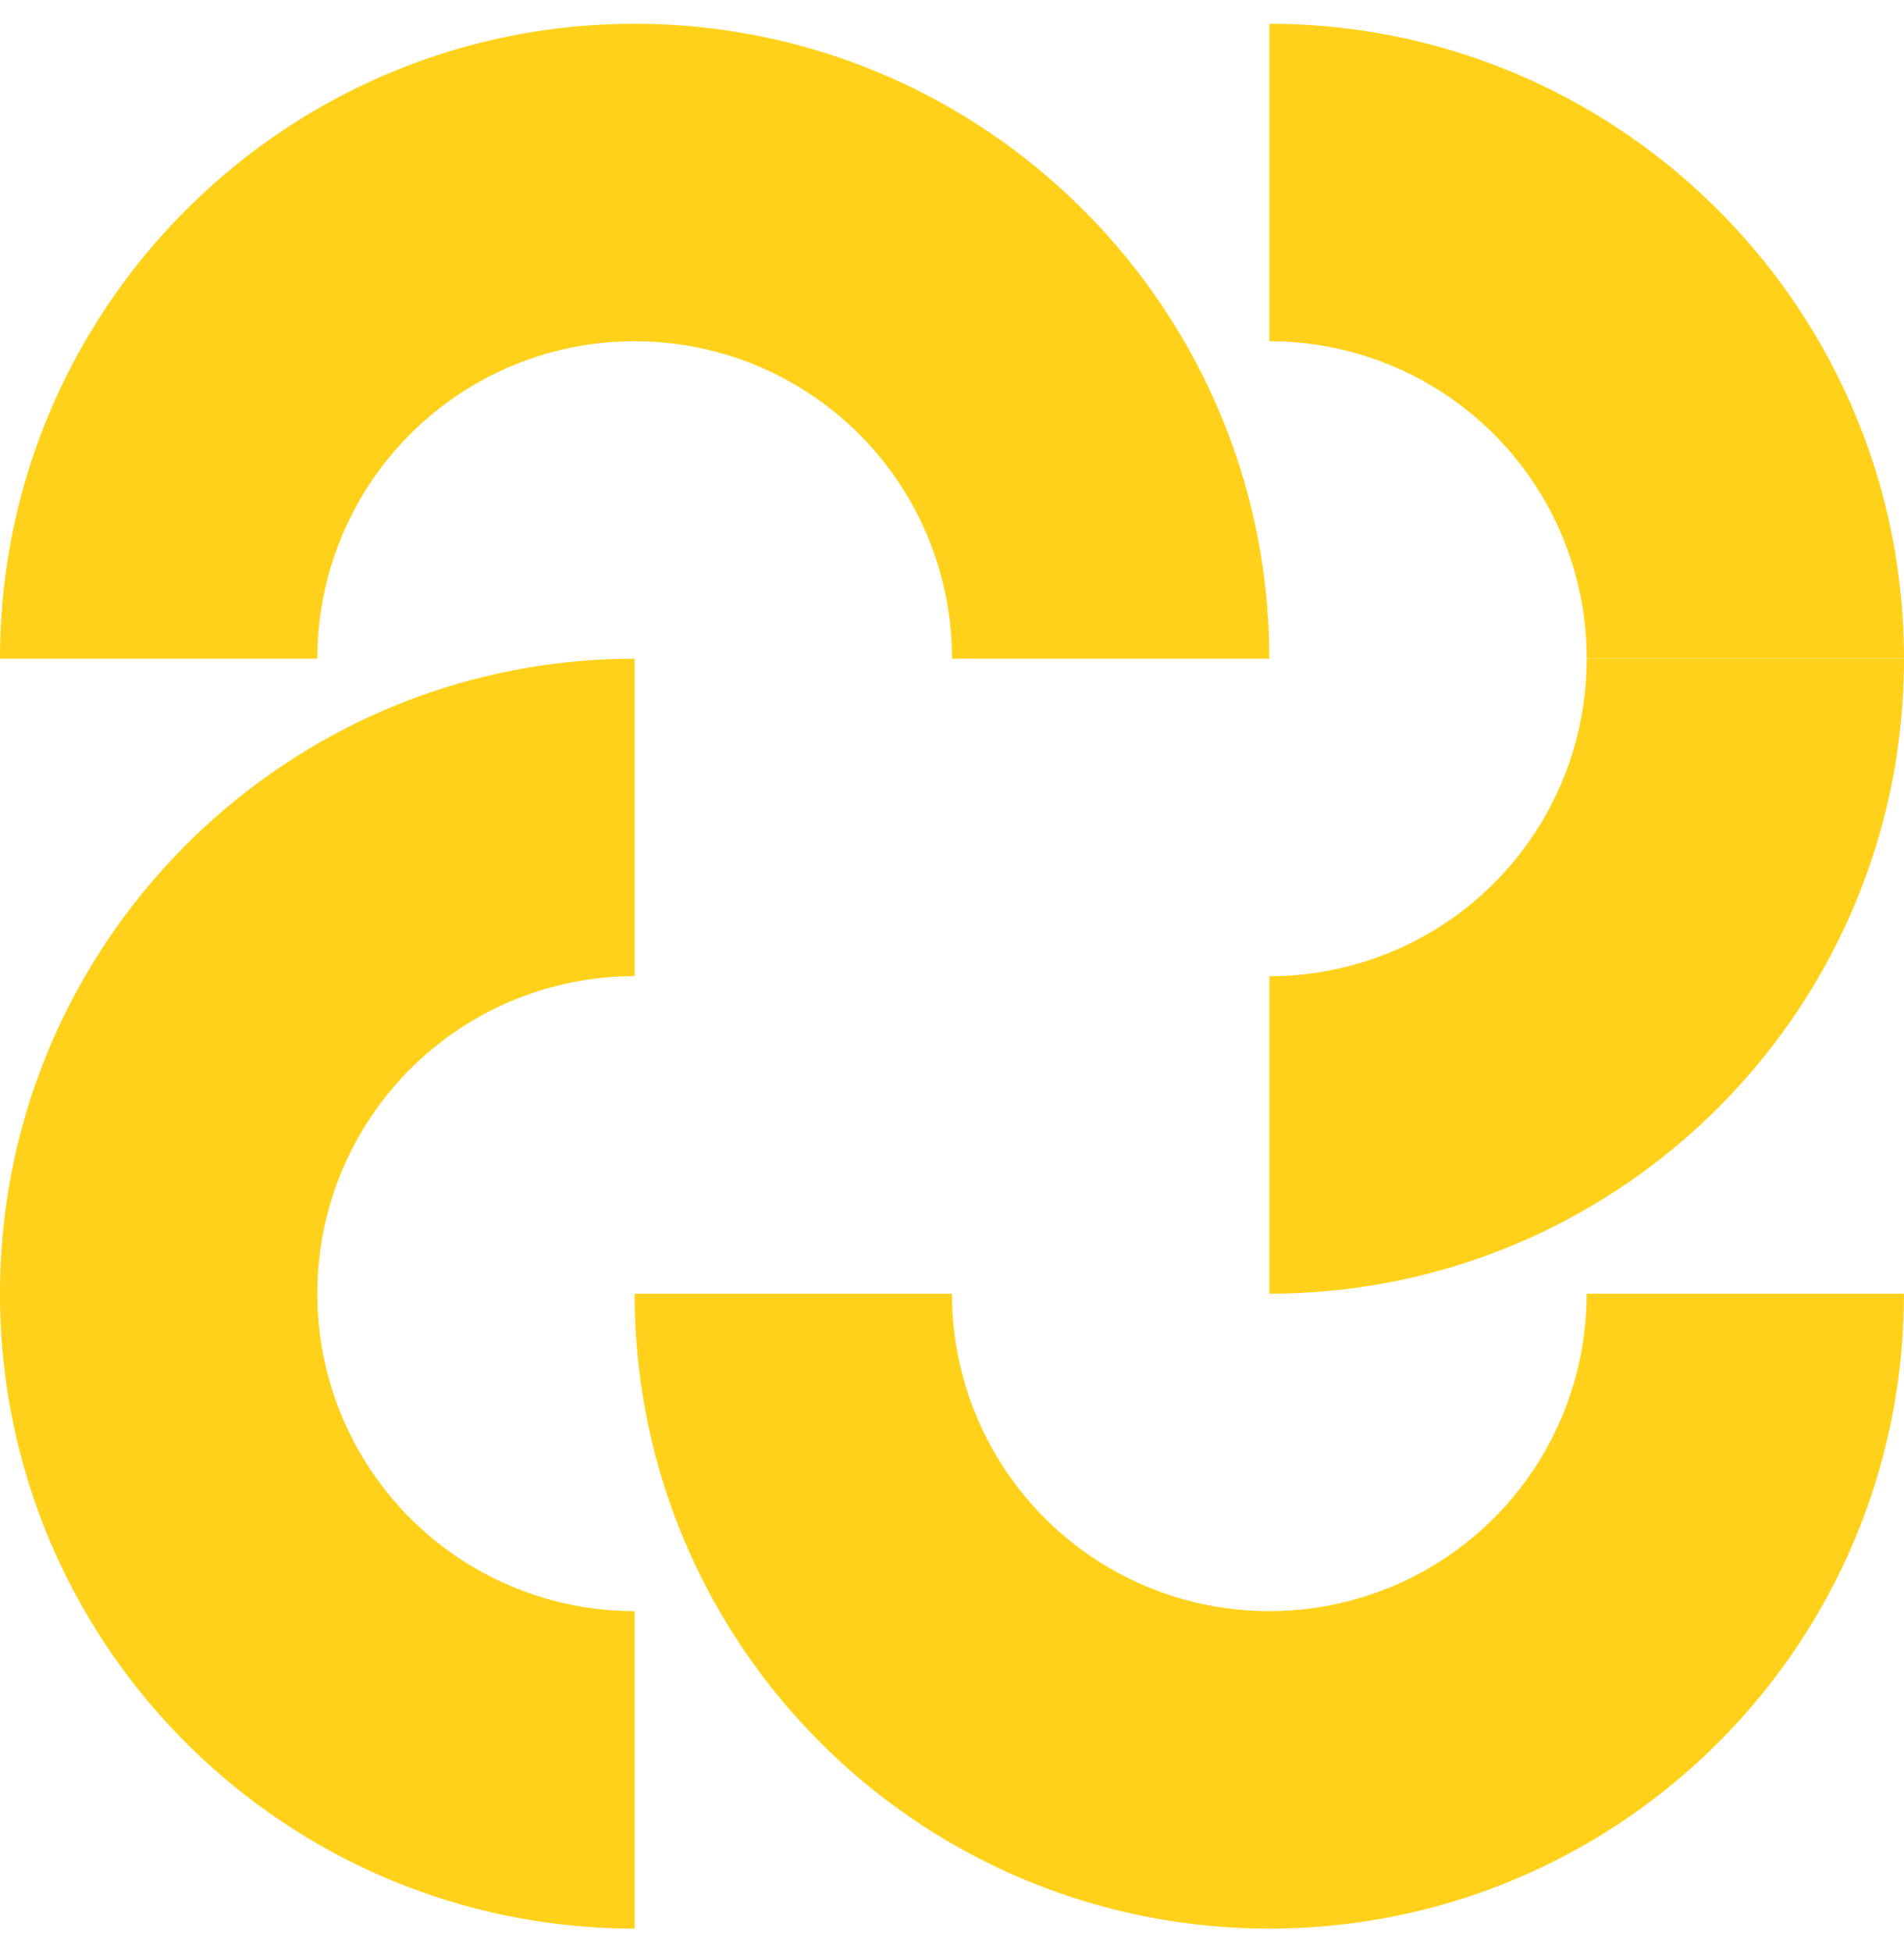 <svg xmlns="http://www.w3.org/2000/svg" width="40" height="41"><svg xmlns="http://www.w3.org/2000/svg" width="40" height="41" fill="none" viewBox="0 0 40 41"><path fill="#FFD11A" d="M26.666 40.5v-6.667a6.66 6.66 0 0 0 6.667-6.666h6.666C40 34.544 34.022 40.5 26.666 40.5M26.666 40.5v-6.667A6.66 6.66 0 0 1 20 27.167h-6.667c0 7.377 5.978 13.333 13.333 13.333M0 27.167h6.667a6.66 6.66 0 0 0 6.666 6.666V40.5C5.978 40.5 0 34.544 0 27.167M0 27.167h6.667a6.66 6.66 0 0 1 6.666-6.667v-6.667C5.978 13.833 0 19.811 0 27.167M13.333.5v6.667a6.66 6.66 0 0 0-6.666 6.666H0C0 6.478 5.978.5 13.333.5M13.333.5v6.667A6.66 6.66 0 0 1 20 13.833h6.666C26.666 6.478 20.69.5 13.333.5M40 13.833h-6.666a6.66 6.66 0 0 0-6.667-6.666V.5C34.022.5 40 6.478 40 13.833"/><path fill="#FFD11A" d="M40 13.833h-6.666a6.66 6.66 0 0 1-6.667 6.667v6.667C34.022 27.167 40 21.21 40 13.833"/></svg><style>@media (prefers-color-scheme:light){:root{filter:none}}@media (prefers-color-scheme:dark){:root{filter:none}}</style></svg>